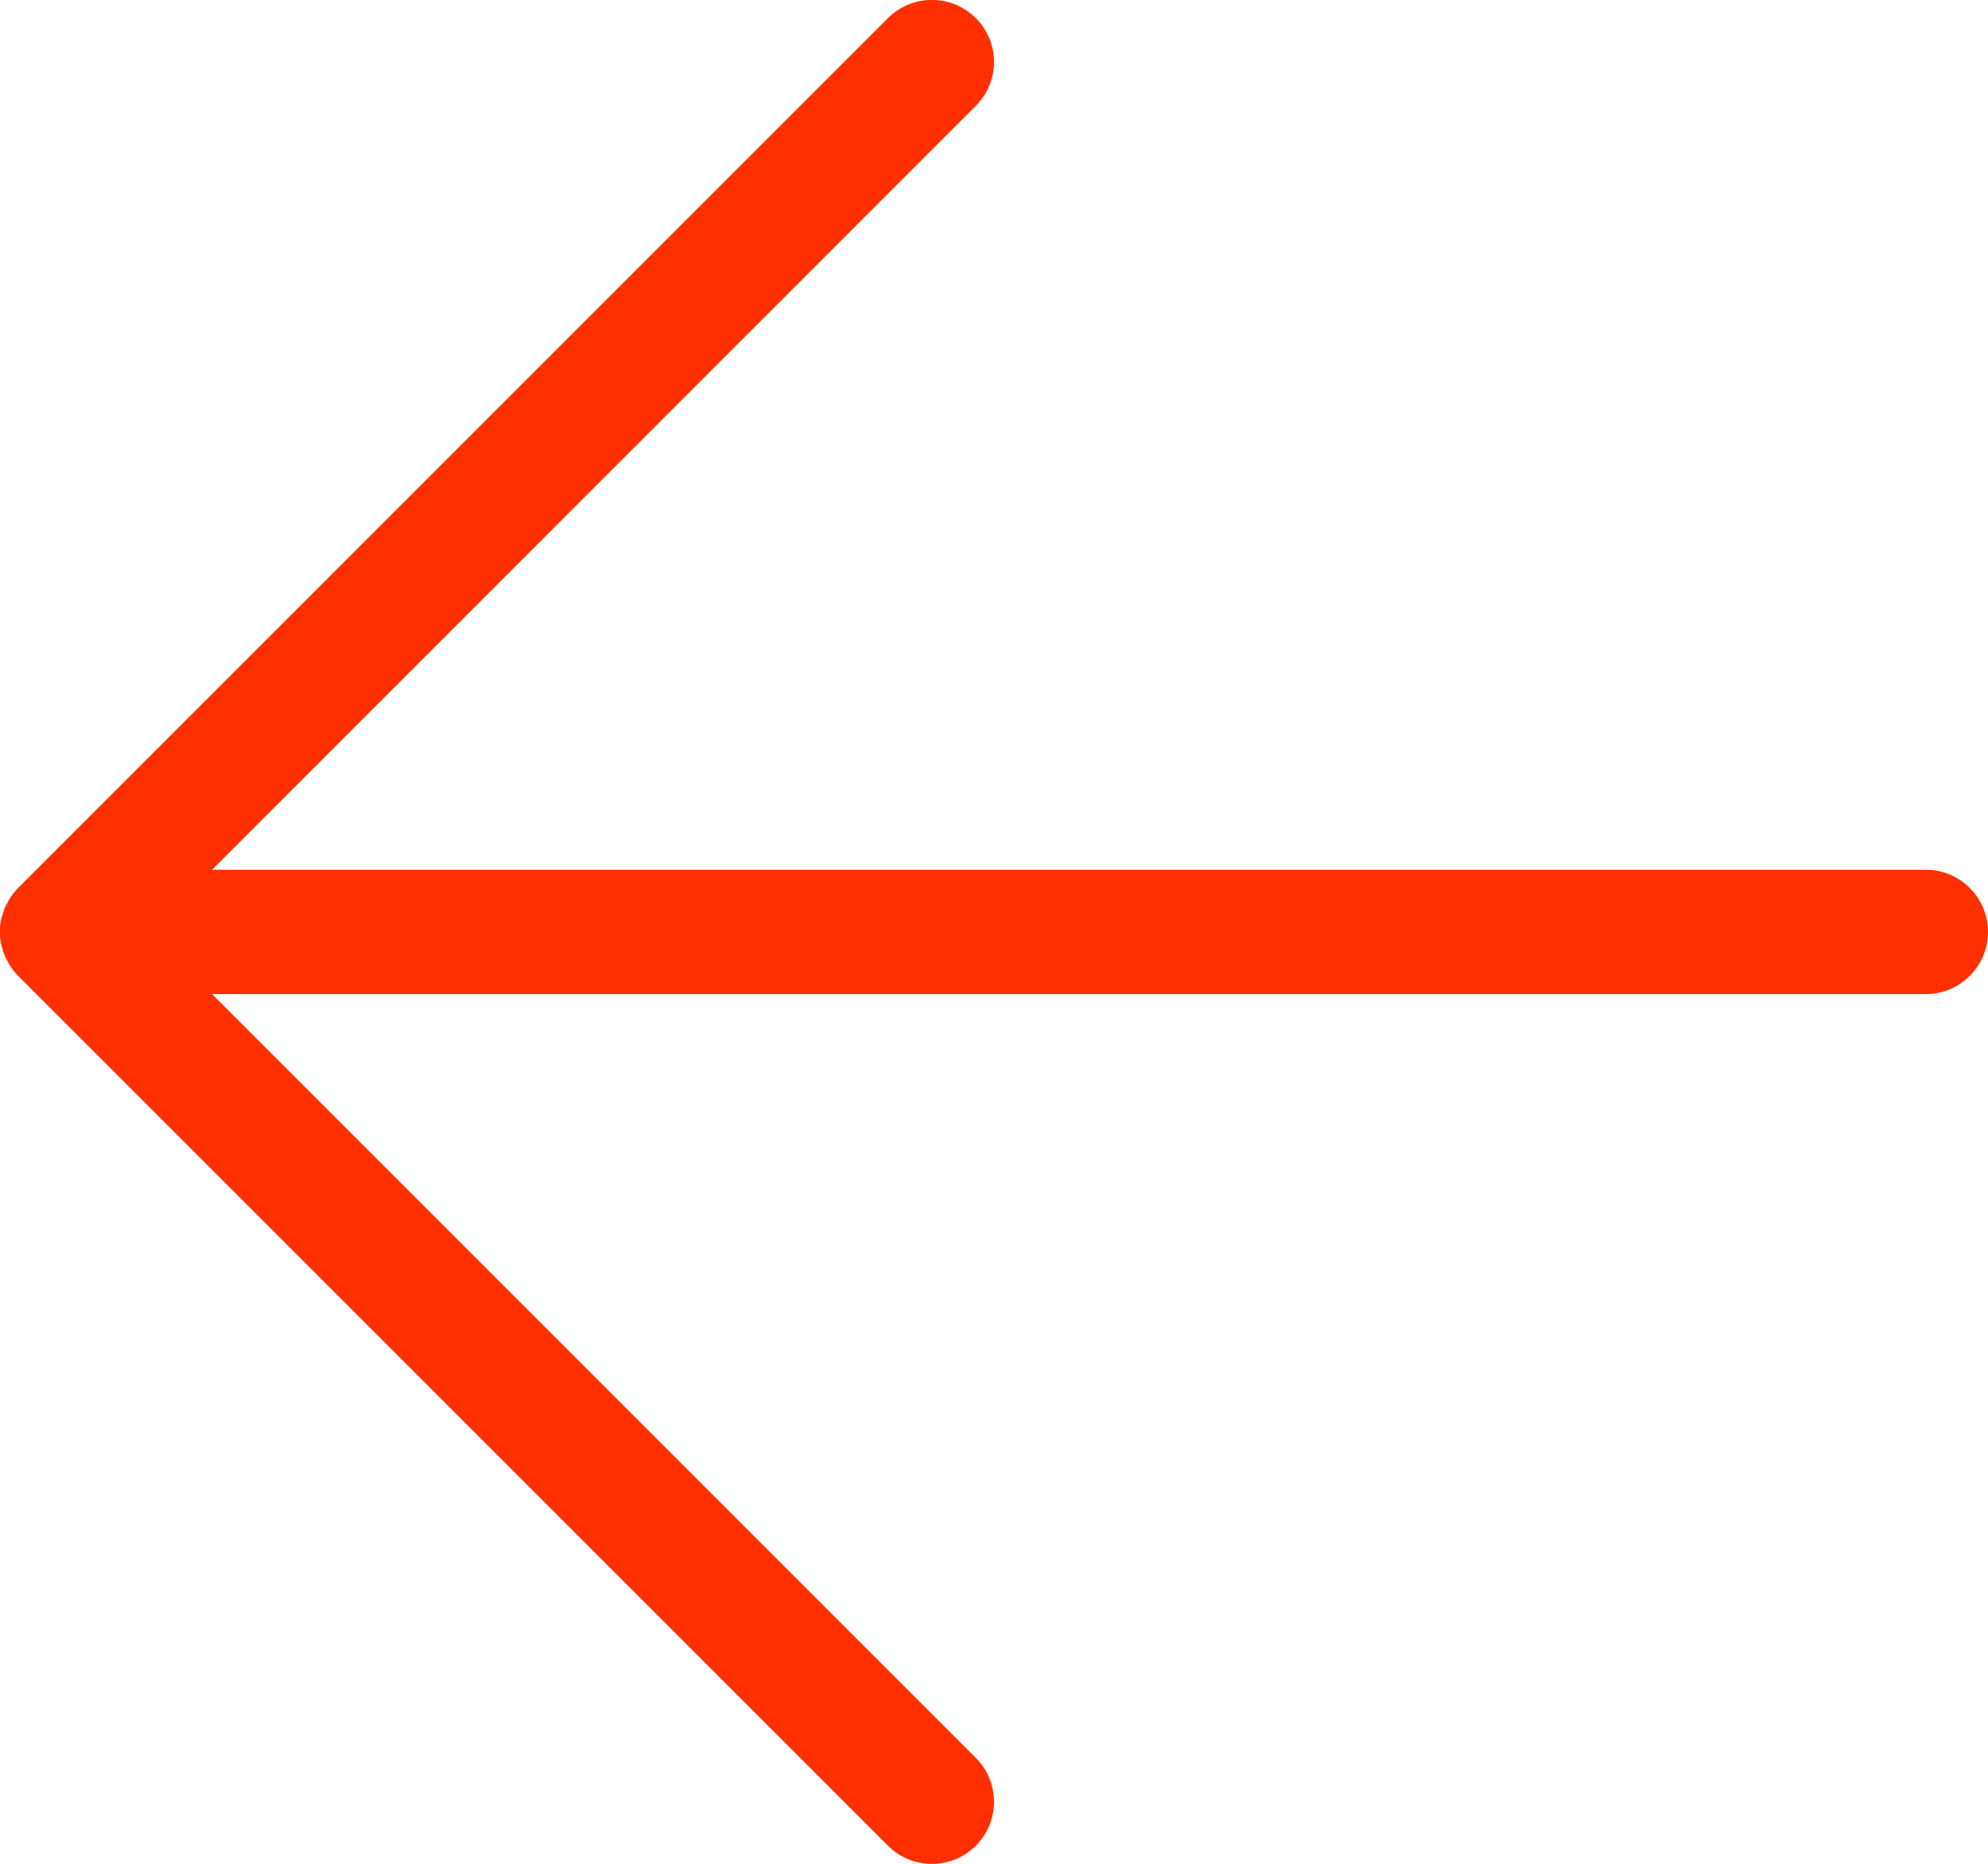<?xml version="1.0" encoding="UTF-8"?><svg id="Artwork" xmlns="http://www.w3.org/2000/svg" viewBox="0 0 149.33 140"><path d="m149.33,70c0,2.58-2.09,4.67-4.67,4.67H15.93l57.37,57.37c1.82,1.82,1.82,4.78,0,6.6s-4.78,1.82-6.6,0L1.36,73.3s-.04-.05-.07-.08c-.19-.19-.36-.41-.51-.63-.08-.13-.14-.26-.22-.4-.07-.14-.15-.26-.21-.41-.06-.17-.12-.34-.16-.51-.03-.12-.08-.24-.11-.36-.12-.6-.12-1.23,0-1.83.02-.12.07-.24.11-.36.04-.17.1-.34.16-.51.06-.14.14-.27.21-.4.07-.14.14-.27.22-.4.15-.22.32-.43.51-.63.02-.03.04-.06.07-.08L66.7,1.36c1.82-1.82,4.78-1.82,6.6,0,1.82,1.82,1.82,4.77,0,6.59L15.93,65.33h128.73c2.58,0,4.67,2.09,4.67,4.67h0Z" style="fill:#ff3000;"/></svg>